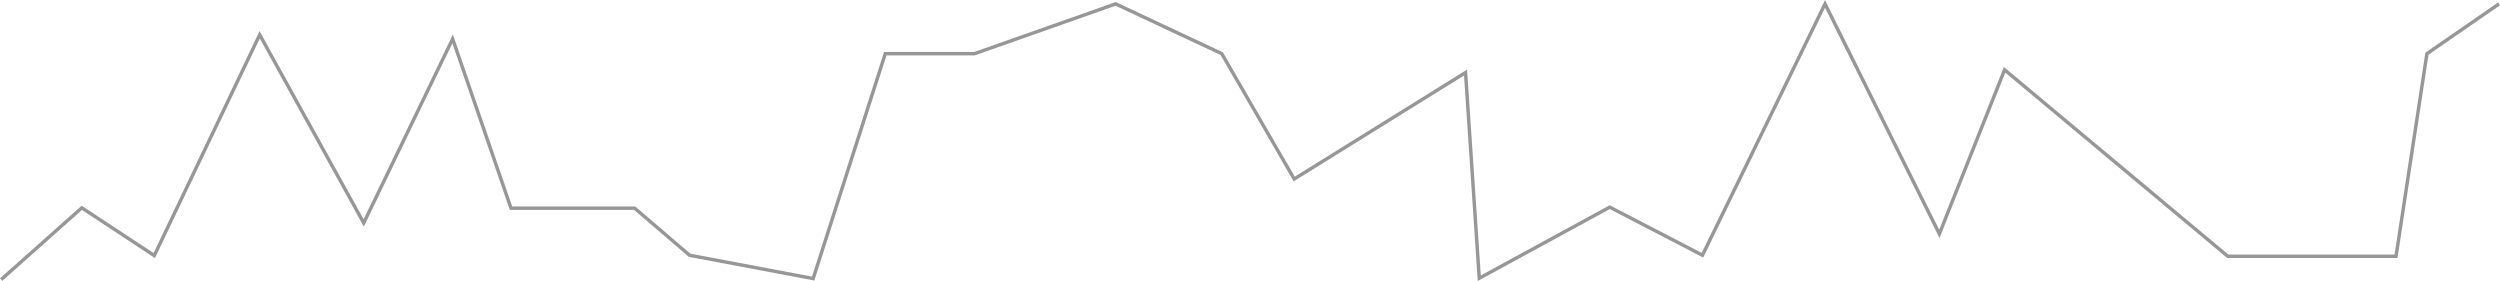 <svg xmlns="http://www.w3.org/2000/svg" viewBox="0 0 728.116 81.845"><defs><style>.a{fill:none;stroke:#979797;stroke-miterlimit:10;}</style></defs><path class="a" d="M497.5,234.3,521,213.4l21.1,13.9L572.8,163l30.3,54.8L629,164.2l17,49.3h36l16,13.7,36,6.8,21-65.5h26L822.1,154,853,168.5,874.1,205,924,174l4,59.9,38-20.7,27,14,35.7-73.2,33.3,67,19-47.8,65,54.3h49l9-59,21-14.5" transform="translate(-497.168 -152.868)"/></svg>
